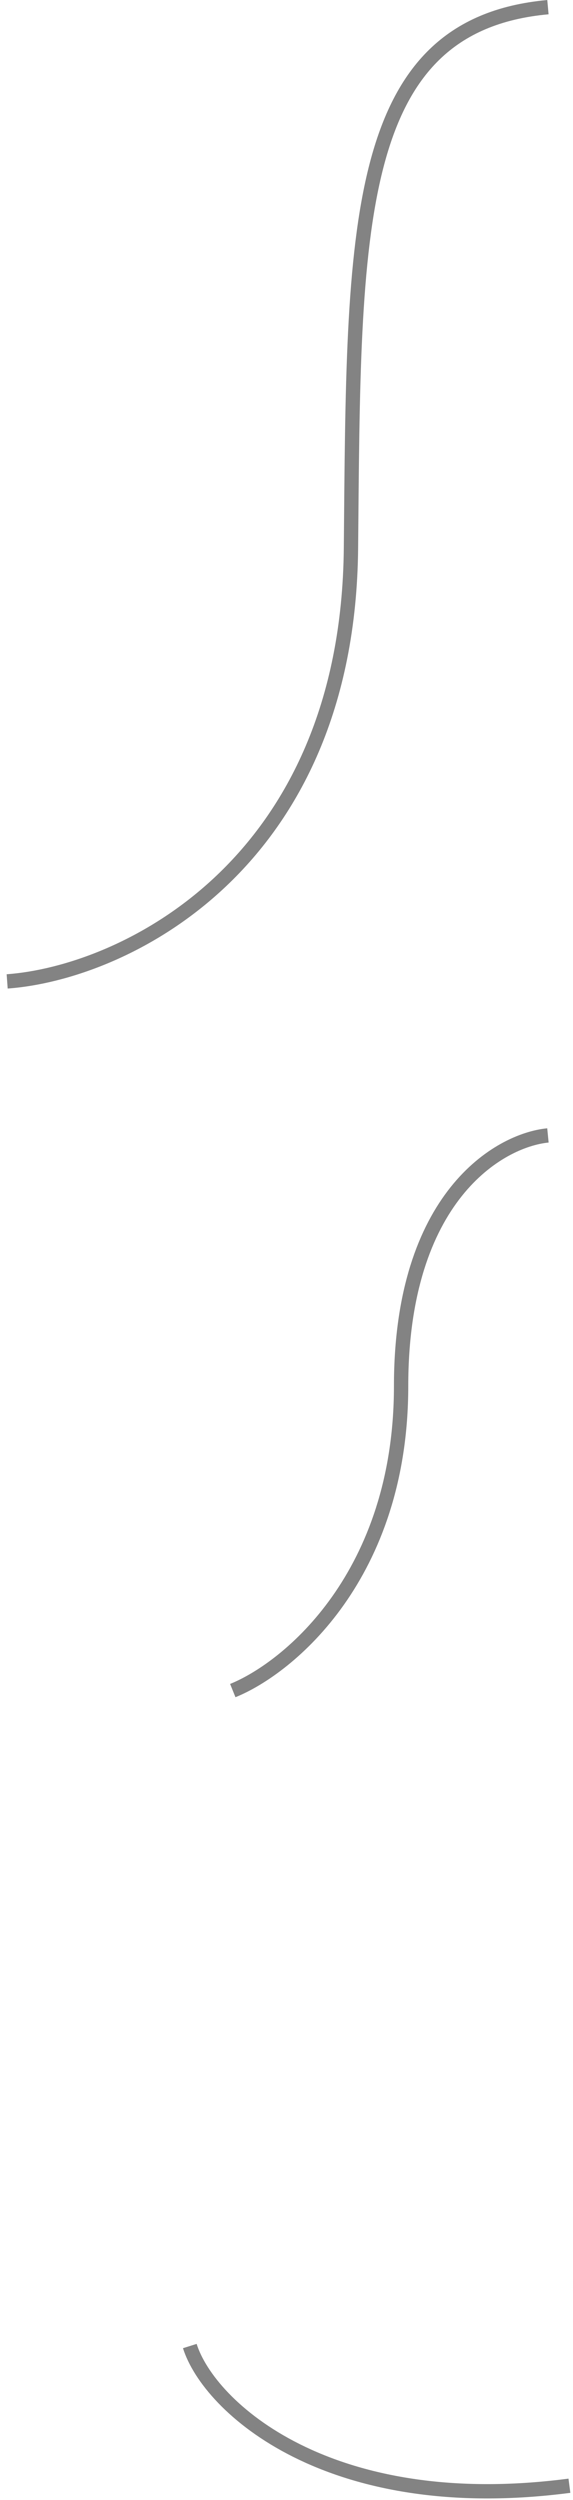 <svg width="80" height="349" viewBox="0 0 80 349" fill="none" xmlns="http://www.w3.org/2000/svg"><path d="M76.5 1C49 3.5 49.4 32.1 49 76.5c-.4 44.4-31.83 59.33-48 60.5m75.5 21.5c-6.83.67-20.5 8.6-20.5 35S40.33 232.83 32.5 236m-6 91.5c2.67 8.5 19.4 23.9 53 19.5" stroke="#838383" stroke-width="2"/></svg>